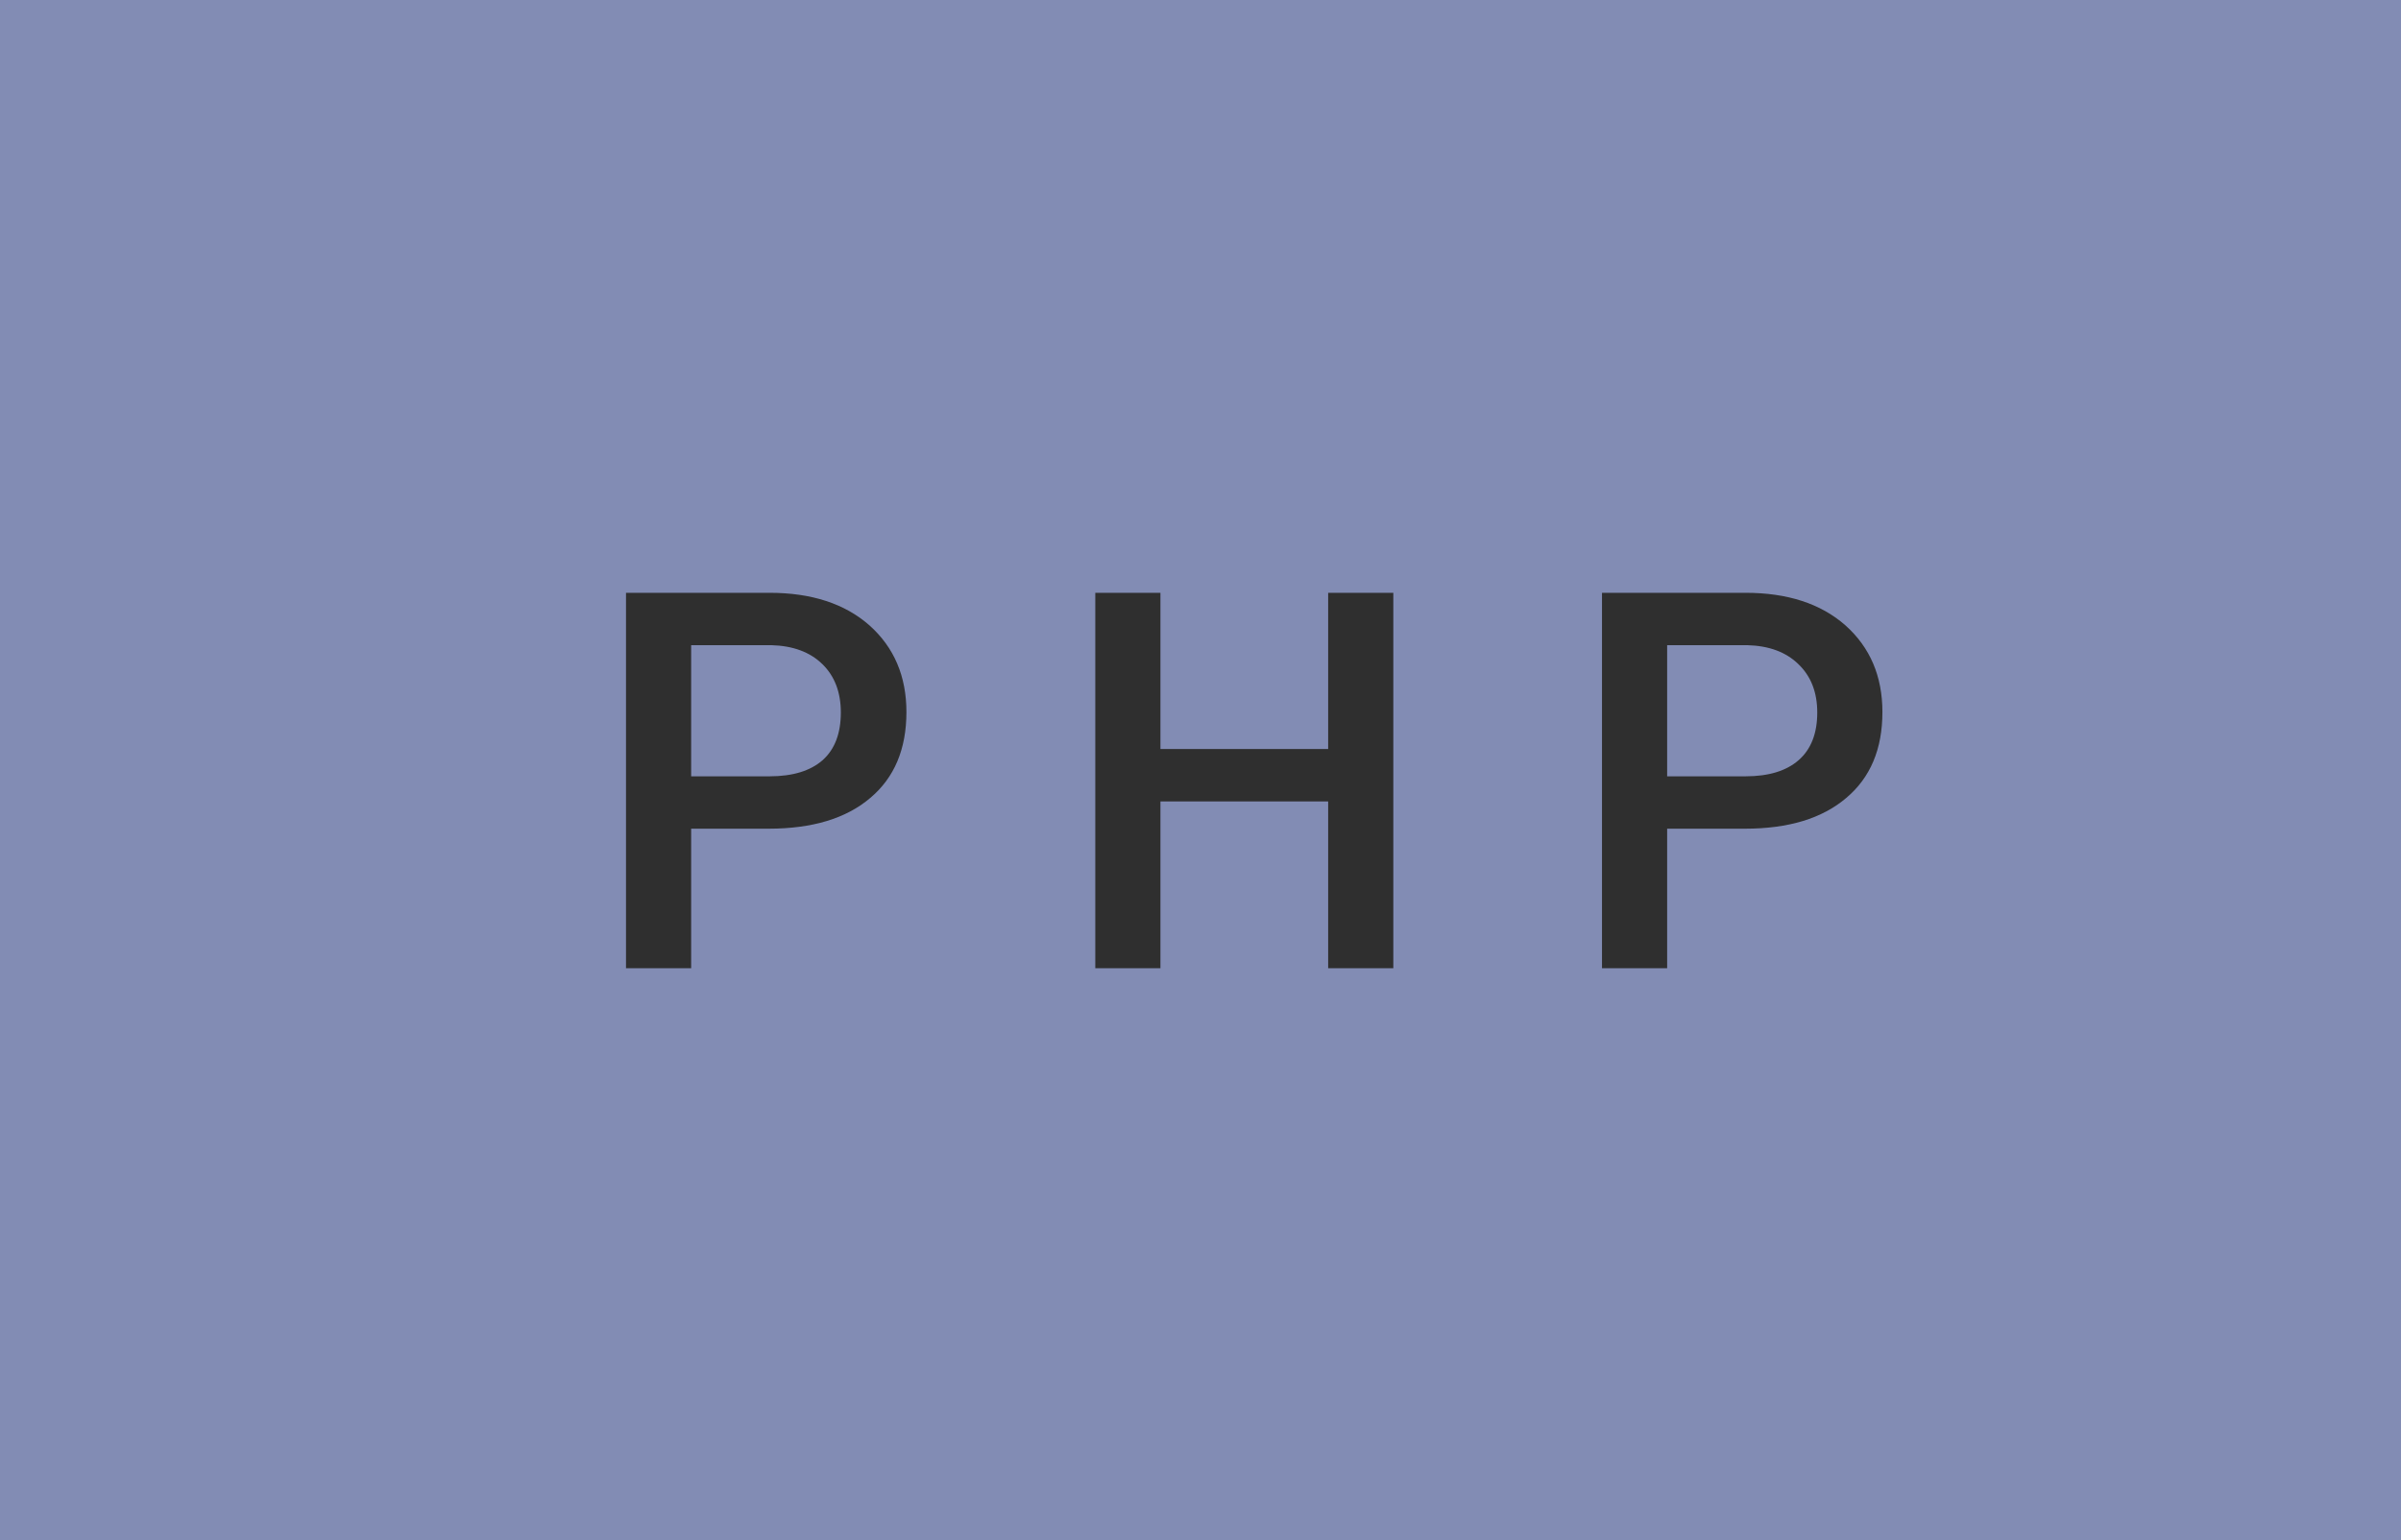 <svg xmlns="http://www.w3.org/2000/svg" width="54.54" height="35" viewBox="0 0 54.54 35"><rect class="svg__rect" x="0" y="0" width="54.54" height="35" fill="#828CB4"/><rect class="svg__rect" x="54.54" y="0" width="0" height="35" fill="#312E4F"/><path class="svg__text" d="M15.70 22L14.22 22L14.22 13.47L17.48 13.47Q18.91 13.47 19.75 14.21Q20.59 14.96 20.59 16.18L20.59 16.18Q20.59 17.44 19.77 18.13Q18.95 18.83 17.46 18.83L17.46 18.83L15.70 18.83L15.70 22ZM15.70 14.66L15.70 17.64L17.48 17.64Q18.27 17.64 18.69 17.27Q19.10 16.90 19.10 16.19L19.10 16.19Q19.10 15.50 18.68 15.09Q18.26 14.68 17.52 14.66L17.52 14.66L15.70 14.66ZM26.36 22L24.88 22L24.88 13.47L26.36 13.47L26.36 17.02L30.17 17.02L30.17 13.47L31.65 13.47L31.65 22L30.17 22L30.17 18.21L26.36 18.21L26.36 22ZM37.87 22L36.39 22L36.39 13.47L39.65 13.47Q41.08 13.47 41.92 14.21Q42.76 14.96 42.76 16.18L42.76 16.18Q42.76 17.44 41.94 18.13Q41.12 18.83 39.64 18.83L39.64 18.83L37.87 18.83L37.87 22ZM37.87 14.66L37.87 17.64L39.65 17.64Q40.44 17.64 40.86 17.27Q41.28 16.90 41.28 16.19L41.28 16.19Q41.28 15.50 40.85 15.09Q40.43 14.68 39.69 14.66L39.69 14.66L37.87 14.66Z" fill="#2F2F2F"/><path class="svg__text" d="" fill="#32BDE9" x="67.54"/></svg>